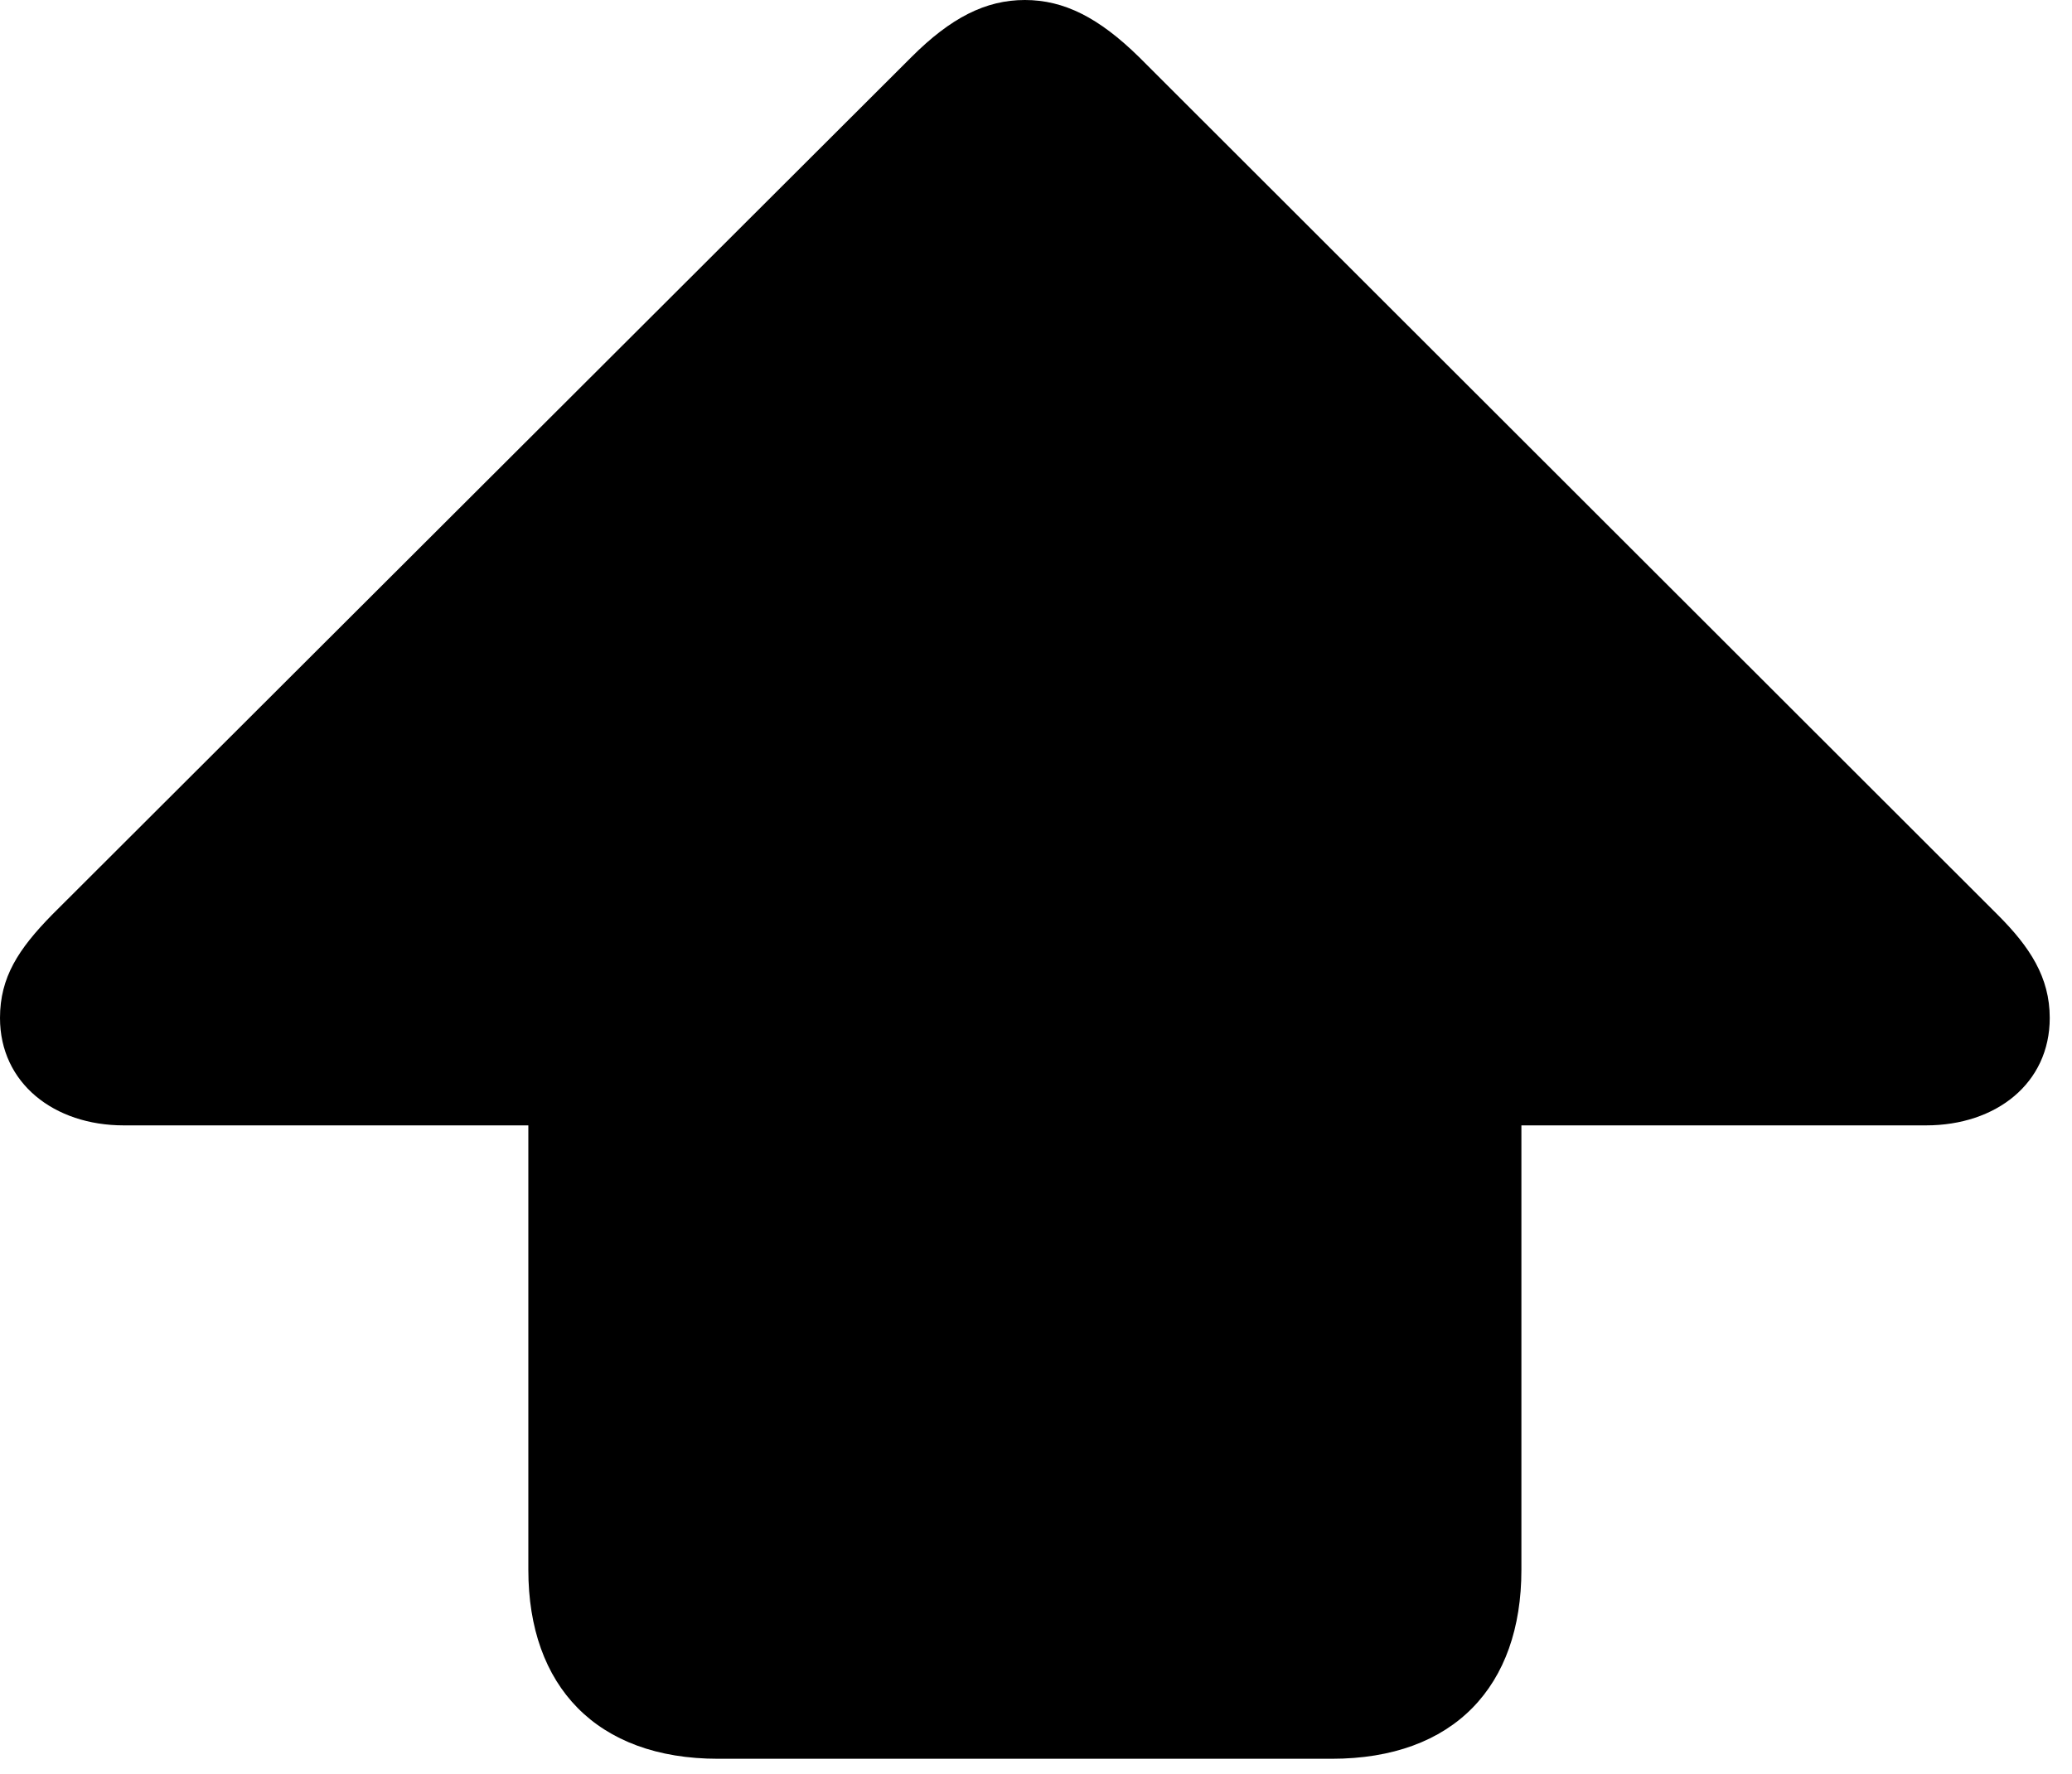 <?xml version="1.0" encoding="UTF-8"?>
<!DOCTYPE svg>
<svg version="1.1" xmlns="http://www.w3.org/2000/svg" xmlns:xlink="http://www.w3.org/1999/xlink" viewBox="0 0 32.766 28.066">
 <g>
  <rect height="28.066" opacity="0" width="32.766" x="0" y="0"/>
  <path d="M11.355 27.82L21.059 27.82C22.992 27.82 24.059 26.672 24.059 24.832L24.059 17.801L30.457 17.801C31.57 17.801 32.414 17.133 32.414 16.102C32.414 15.457 32.098 14.977 31.594 14.473L18.012 0.902C17.379 0.281 16.828 0 16.207 0C15.586 0 15.035 0.281 14.414 0.902L0.82 14.473C0.293 15.012 0 15.457 0 16.102C0 17.133 0.855 17.801 1.957 17.801L8.355 17.801L8.355 24.832C8.355 26.672 9.434 27.82 11.355 27.82Z" fill="black" fill-opacity="1"/>
 </g>
</svg>
